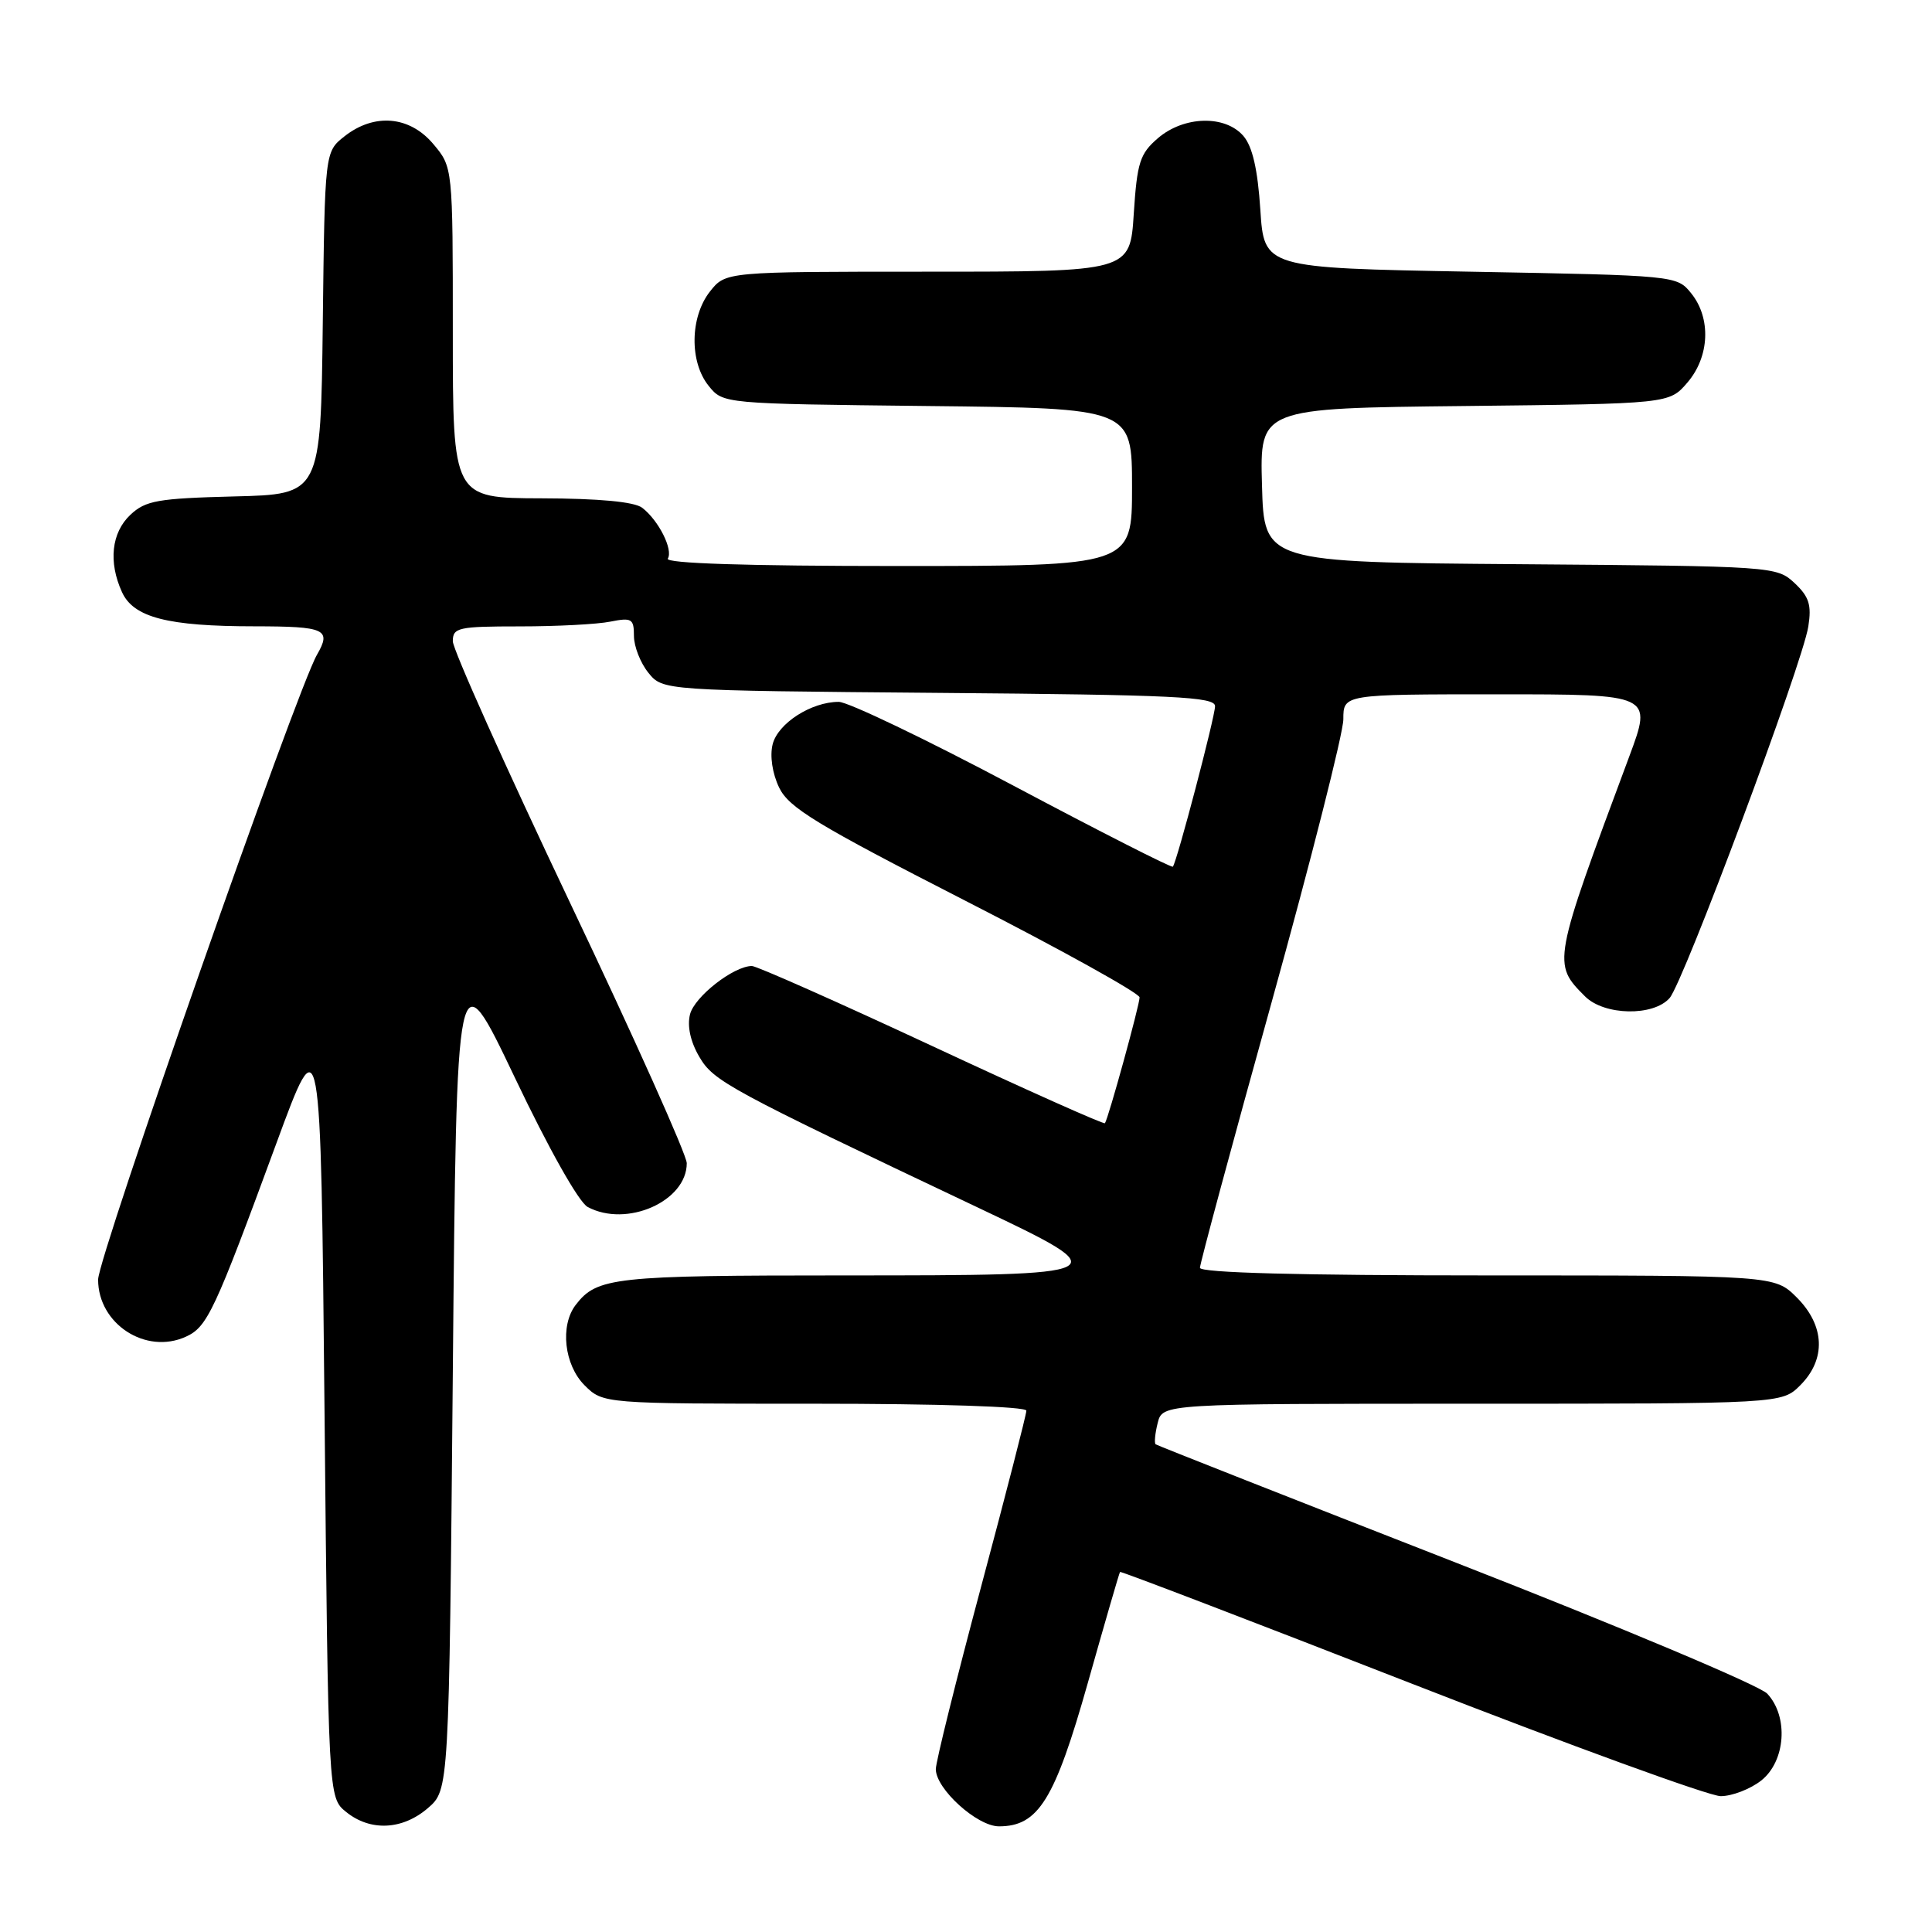 <?xml version="1.0" encoding="UTF-8" standalone="no"?>
<!DOCTYPE svg PUBLIC "-//W3C//DTD SVG 1.1//EN" "http://www.w3.org/Graphics/SVG/1.1/DTD/svg11.dtd" >
<svg xmlns="http://www.w3.org/2000/svg" xmlns:xlink="http://www.w3.org/1999/xlink" version="1.1" viewBox="0 0 256 256">
 <g >
 <path fill="currentColor"
d=" M 56.69 239.59 C 59.50 237.17 59.50 237.17 60.00 181.89 C 60.50 126.60 60.50 126.60 68.19 142.73 C 72.69 152.19 76.70 159.31 77.87 159.93 C 83.04 162.70 91.00 159.18 91.00 154.13 C 91.00 153.04 84.03 137.48 75.50 119.55 C 66.98 101.61 60.00 86.05 60.00 84.97 C 60.00 83.16 60.71 83.00 68.87 83.00 C 73.76 83.00 79.16 82.72 80.87 82.37 C 83.71 81.81 84.00 81.98 84.00 84.26 C 84.00 85.65 84.86 87.84 85.91 89.14 C 87.82 91.50 87.82 91.50 124.41 91.81 C 155.65 92.07 161.00 92.33 161.00 93.57 C 161.00 94.96 155.97 114.13 155.41 114.84 C 155.27 115.03 145.75 110.19 134.26 104.09 C 122.77 97.99 112.37 93.00 111.14 93.00 C 107.50 93.00 103.08 95.84 102.38 98.62 C 101.99 100.16 102.34 102.49 103.24 104.36 C 104.53 107.03 108.17 109.25 127.87 119.33 C 140.59 125.83 151.00 131.61 151.00 132.16 C 151.00 133.17 146.86 148.21 146.41 148.83 C 146.28 149.02 135.95 144.40 123.47 138.58 C 110.98 132.76 100.25 128.00 99.63 128.00 C 97.21 128.01 92.02 132.06 91.43 134.41 C 91.04 135.97 91.49 138.04 92.66 140.03 C 94.55 143.27 96.44 144.30 129.75 160.09 C 148.30 168.89 148.07 169.00 111.93 169.00 C 81.33 169.00 79.10 169.24 76.28 172.91 C 74.18 175.65 74.76 180.85 77.45 183.55 C 79.91 186.00 79.91 186.00 107.95 186.00 C 124.28 186.00 136.00 186.38 136.00 186.92 C 136.00 187.42 133.30 197.92 130.00 210.25 C 126.70 222.59 124.00 233.46 124.00 234.42 C 124.00 237.04 129.47 242.00 132.37 242.00 C 137.59 242.00 139.76 238.49 144.14 223.00 C 146.39 215.03 148.31 208.40 148.41 208.29 C 148.51 208.17 165.84 214.81 186.93 223.04 C 208.02 231.27 226.50 238.00 228.00 238.00 C 229.50 238.00 231.92 237.07 233.37 235.93 C 236.60 233.38 237.02 227.47 234.17 224.42 C 233.17 223.34 214.61 215.53 192.92 207.06 C 171.24 198.59 153.33 191.53 153.13 191.38 C 152.93 191.22 153.05 189.95 153.40 188.55 C 154.04 186.00 154.04 186.00 195.06 186.00 C 236.09 186.00 236.09 186.00 238.55 183.55 C 241.99 180.10 241.81 175.65 238.08 171.92 C 235.15 169.00 235.15 169.00 197.08 169.00 C 172.21 169.00 159.00 168.65 159.00 167.99 C 159.00 167.44 163.27 151.60 168.50 132.79 C 173.72 113.98 178.00 97.11 178.00 95.30 C 178.00 92.00 178.00 92.00 198.47 92.00 C 218.95 92.00 218.95 92.00 215.88 100.25 C 205.70 127.58 205.68 127.68 210.03 132.03 C 212.57 134.57 219.07 134.70 221.23 132.25 C 223.08 130.14 238.82 88.00 239.61 83.02 C 240.06 80.17 239.72 79.07 237.79 77.26 C 235.42 75.05 235.04 75.02 201.45 74.76 C 167.50 74.50 167.50 74.50 167.22 64.30 C 166.93 54.09 166.93 54.09 194.05 53.80 C 221.18 53.50 221.18 53.50 223.59 50.69 C 226.54 47.26 226.75 42.15 224.09 38.86 C 222.19 36.51 222.09 36.50 194.84 36.00 C 167.50 35.50 167.50 35.50 167.00 27.77 C 166.65 22.44 165.96 19.42 164.76 18.02 C 162.34 15.21 156.87 15.35 153.42 18.32 C 151.04 20.37 150.67 21.53 150.23 28.32 C 149.74 36.00 149.74 36.00 122.94 36.00 C 96.15 36.00 96.15 36.00 94.07 38.63 C 91.42 42.01 91.34 47.97 93.91 51.14 C 95.82 53.50 95.82 53.50 122.91 53.80 C 150.00 54.09 150.00 54.09 150.00 64.55 C 150.00 75.00 150.00 75.00 118.94 75.00 C 98.93 75.00 88.10 74.65 88.49 74.02 C 89.22 72.83 87.27 68.95 85.09 67.28 C 84.05 66.49 79.41 66.05 71.75 66.03 C 60.00 66.00 60.00 66.00 60.00 44.08 C 60.00 22.15 60.00 22.15 57.41 19.08 C 54.28 15.36 49.60 14.95 45.65 18.06 C 43.04 20.12 43.04 20.12 42.77 42.81 C 42.50 65.50 42.50 65.50 31.03 65.78 C 20.91 66.04 19.29 66.32 17.28 68.21 C 14.77 70.57 14.34 74.46 16.16 78.45 C 17.69 81.82 22.21 82.99 33.75 82.99 C 43.12 83.00 43.95 83.38 42.00 86.76 C 39.31 91.40 13.00 166.53 13.00 169.55 C 13.00 175.43 19.32 179.54 24.63 177.12 C 27.47 175.83 28.42 173.80 36.62 151.50 C 42.50 135.50 42.50 135.50 43.00 186.84 C 43.50 238.18 43.50 238.18 45.86 240.09 C 49.07 242.69 53.32 242.49 56.69 239.59 Z "/>
</g>
</svg>
